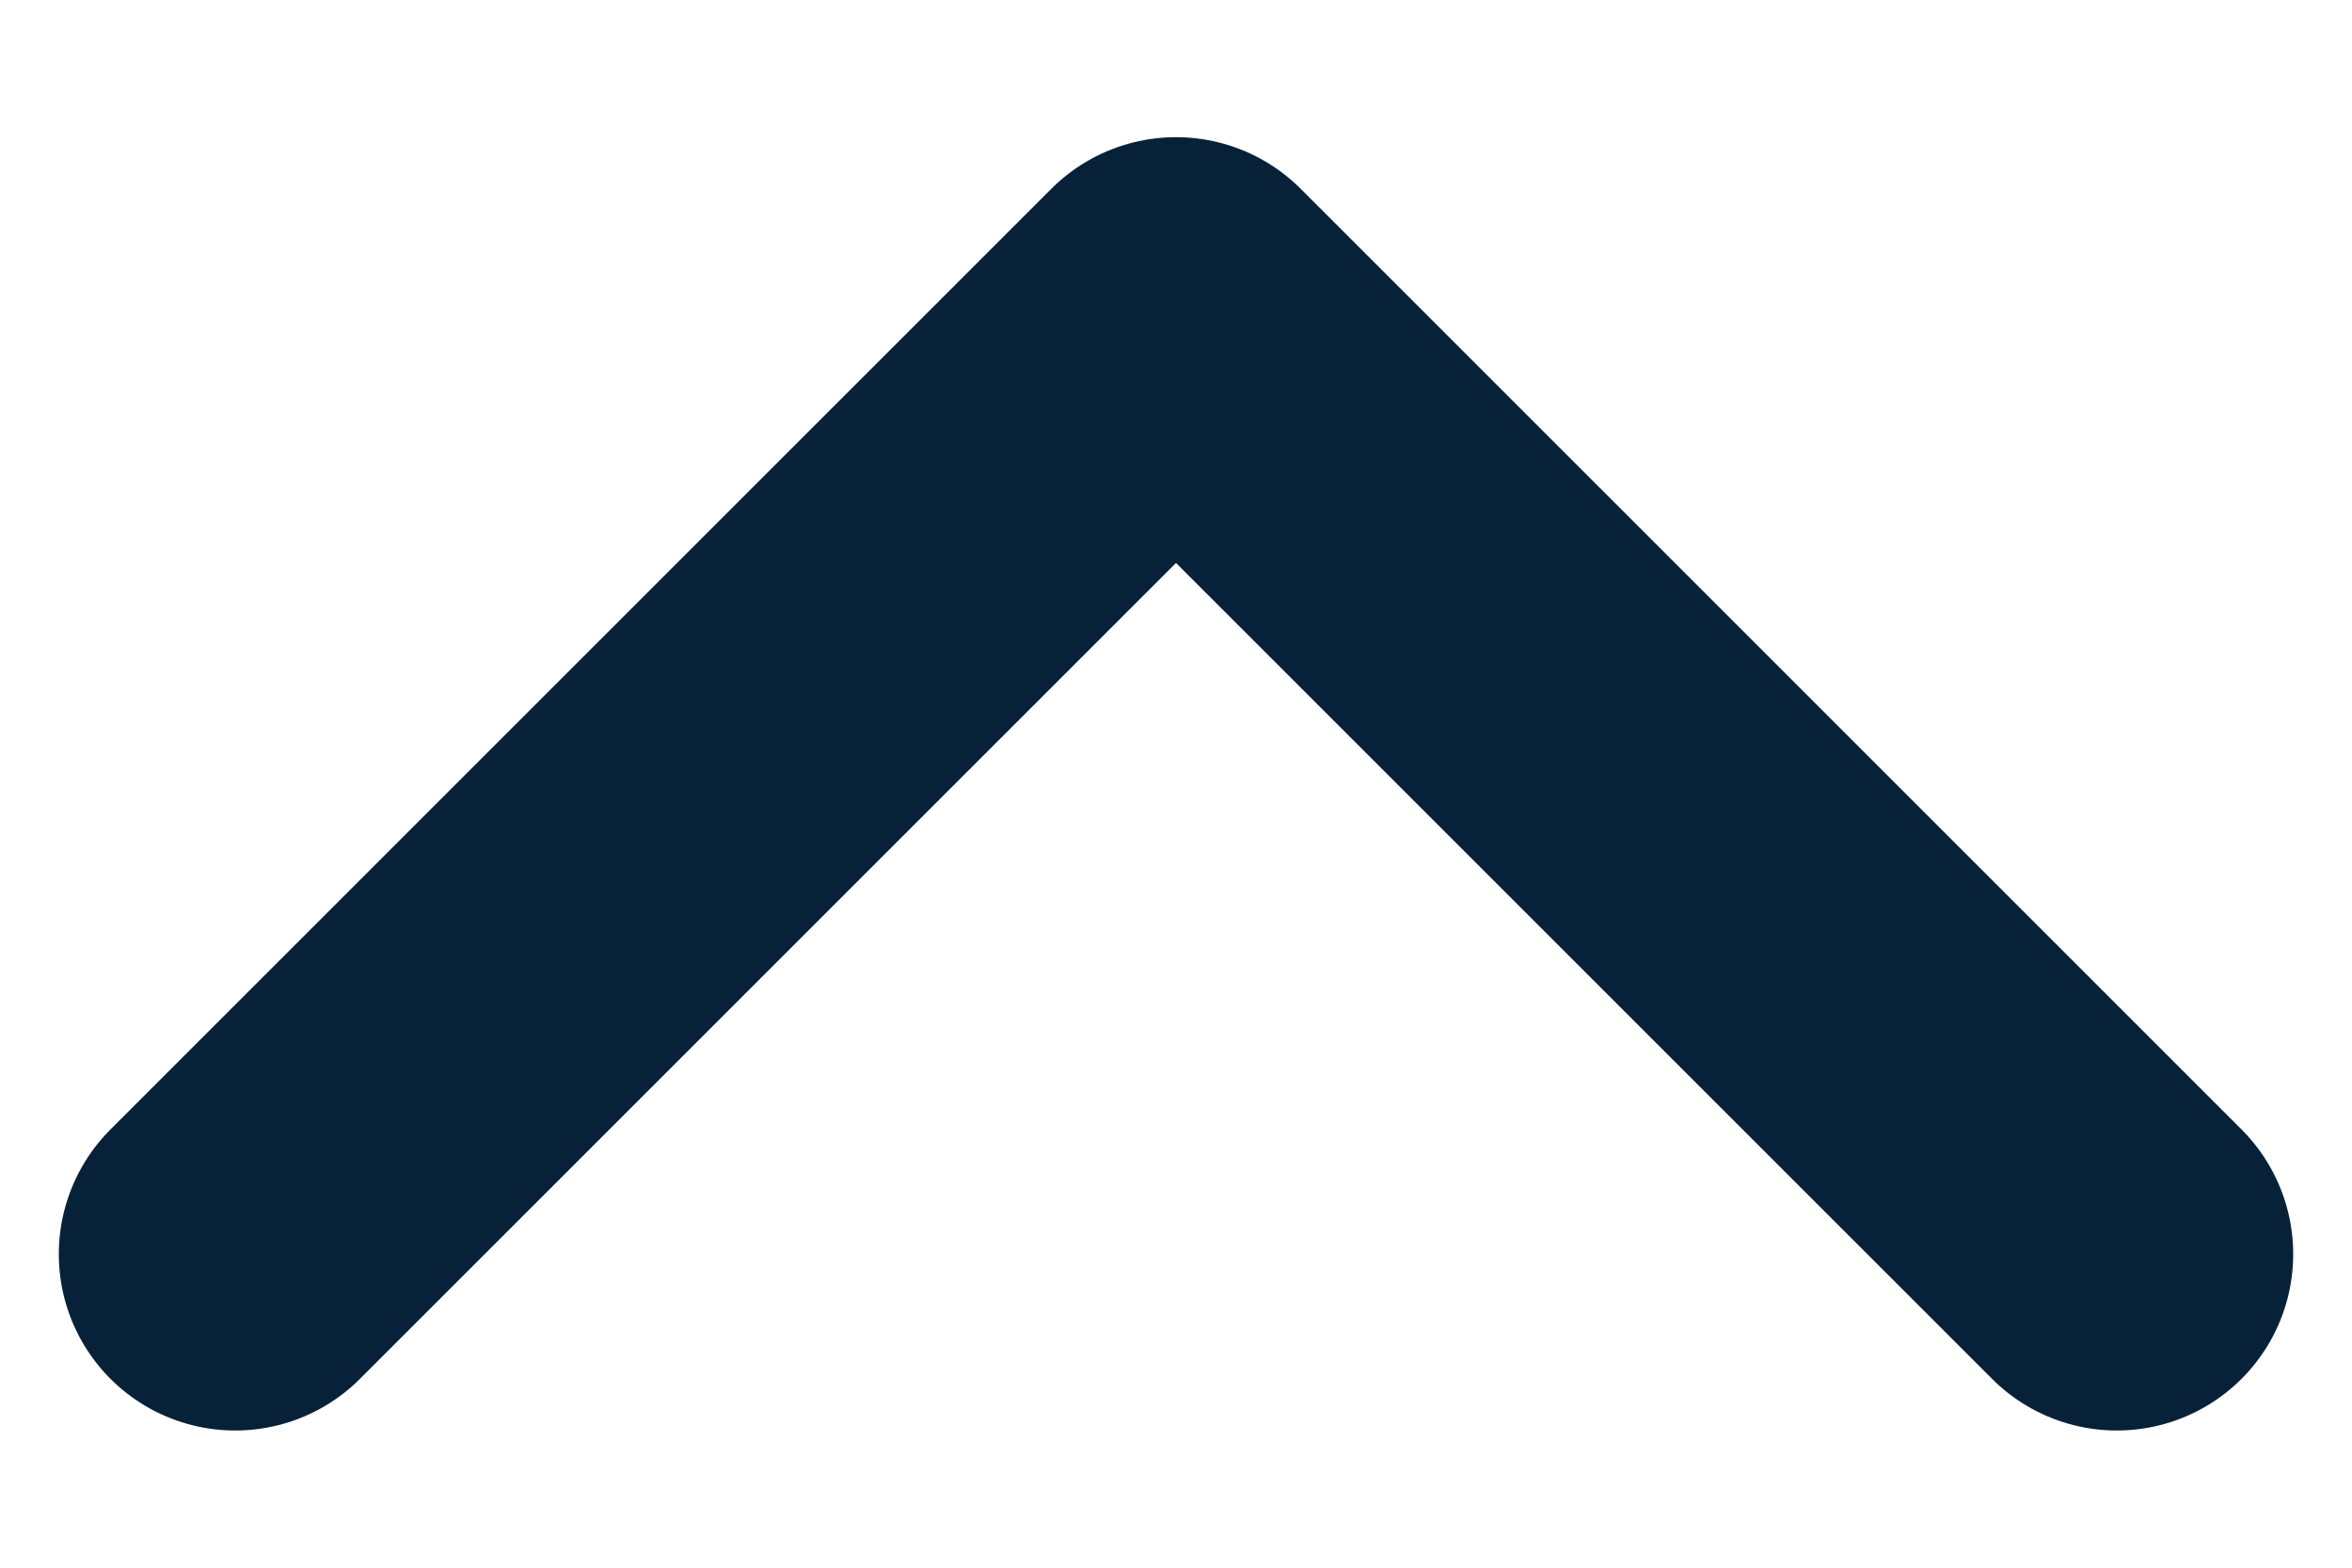 <svg width="24" height="16" viewBox="0 0 20 12" fill="none" xmlns="http://www.w3.org/2000/svg">
<path d="M18 10L10 2L2 10" stroke="#072238" stroke-width="3" stroke-linecap="round" stroke-linejoin="round"/>
</svg>
